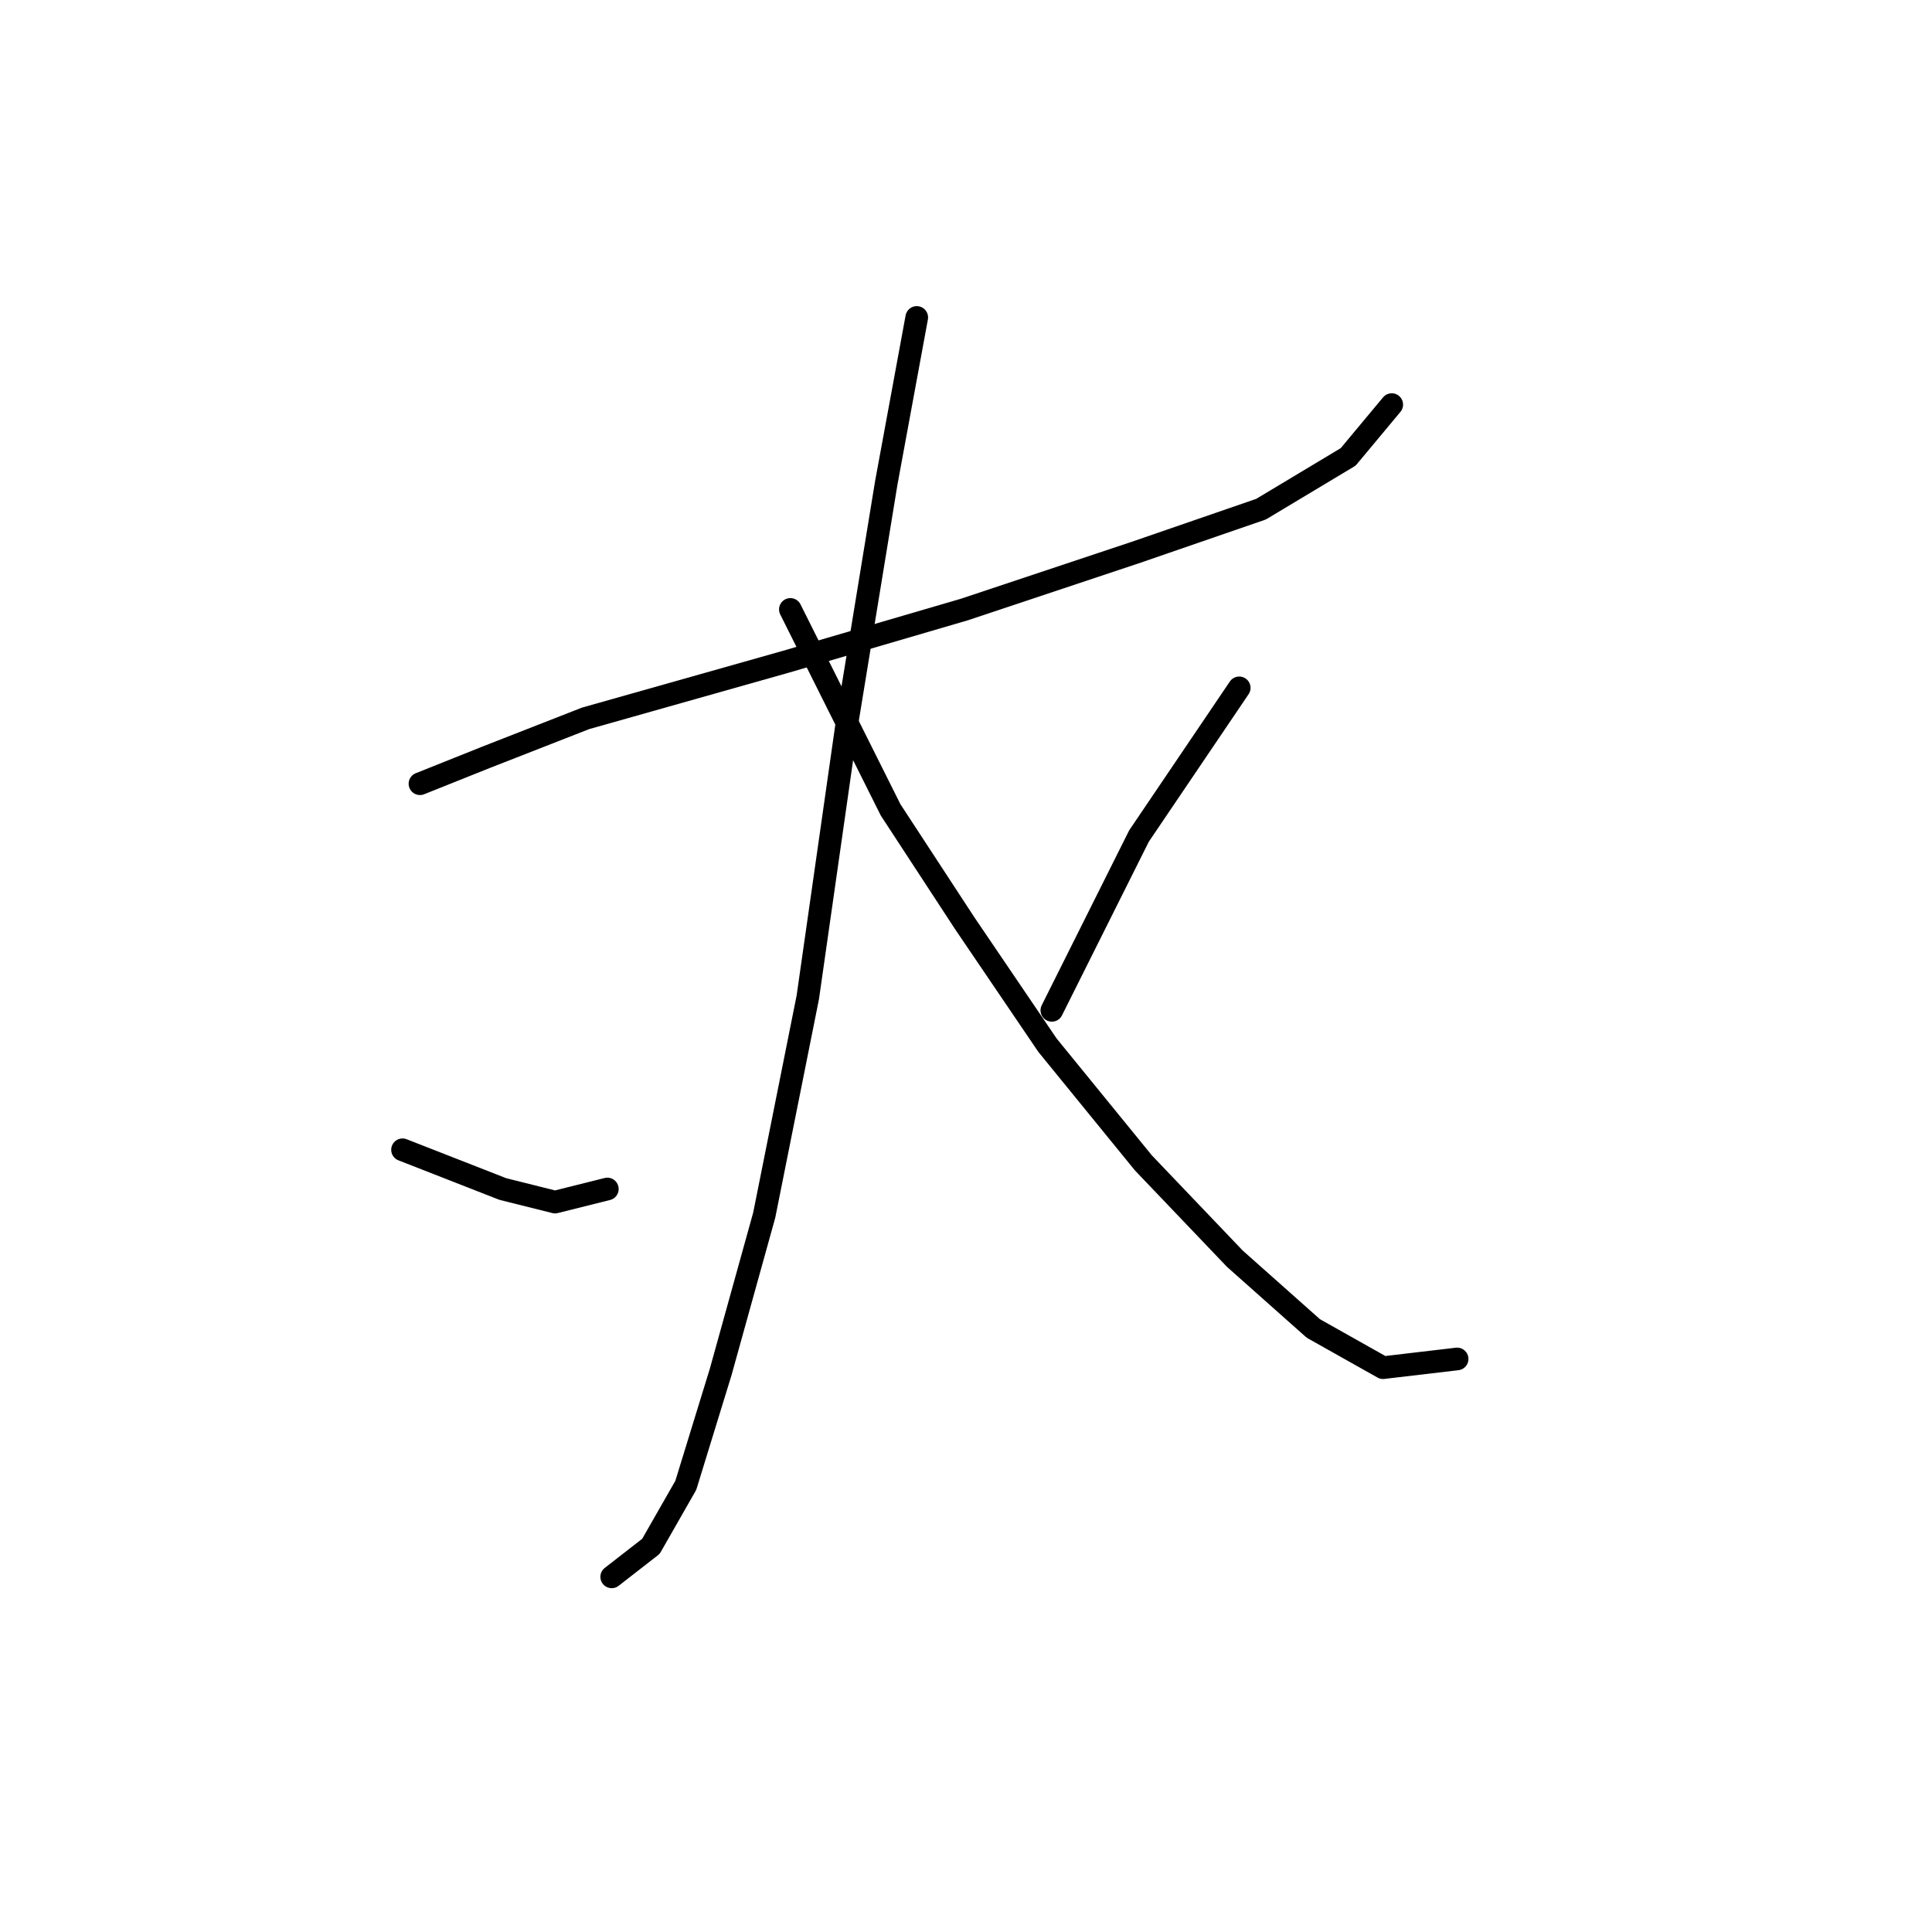<?xml version="1.0" standalone="no"?>
    <svg width="256" height="256" xmlns="http://www.w3.org/2000/svg" version="1.1">
    <polyline stroke="black" stroke-width="3" stroke-linecap="round" fill="transparent" stroke-linejoin="round" points="55.647 103.848 64.309 100.384 77.59 95.187 104.151 87.68 127.826 80.751 150.346 73.245 167.091 67.47 178.64 60.541 184.414 53.612 184.414 53.612 " />
        <polyline stroke="black" stroke-width="3" stroke-linecap="round" fill="transparent" stroke-linejoin="round" points="121.474 42.063 117.432 64.006 112.236 95.764 107.039 132.142 101.264 161.014 95.49 181.801 90.871 196.815 86.251 204.899 81.054 208.941 81.054 208.941 " />
        <polyline stroke="black" stroke-width="3" stroke-linecap="round" fill="transparent" stroke-linejoin="round" points="53.338 152.352 66.619 157.549 73.548 159.282 80.477 157.549 80.477 157.549 " />
        <polyline stroke="black" stroke-width="3" stroke-linecap="round" fill="transparent" stroke-linejoin="round" points="104.729 80.751 111.658 94.609 118.01 107.313 127.826 122.326 138.797 138.494 151.501 154.085 163.627 166.788 174.021 176.027 183.259 181.224 193.076 180.069 193.076 180.069 " />
        <polyline stroke="black" stroke-width="3" stroke-linecap="round" fill="transparent" stroke-linejoin="round" points="164.204 91.145 150.923 110.778 139.375 133.875 139.375 133.875 " />
        </svg>